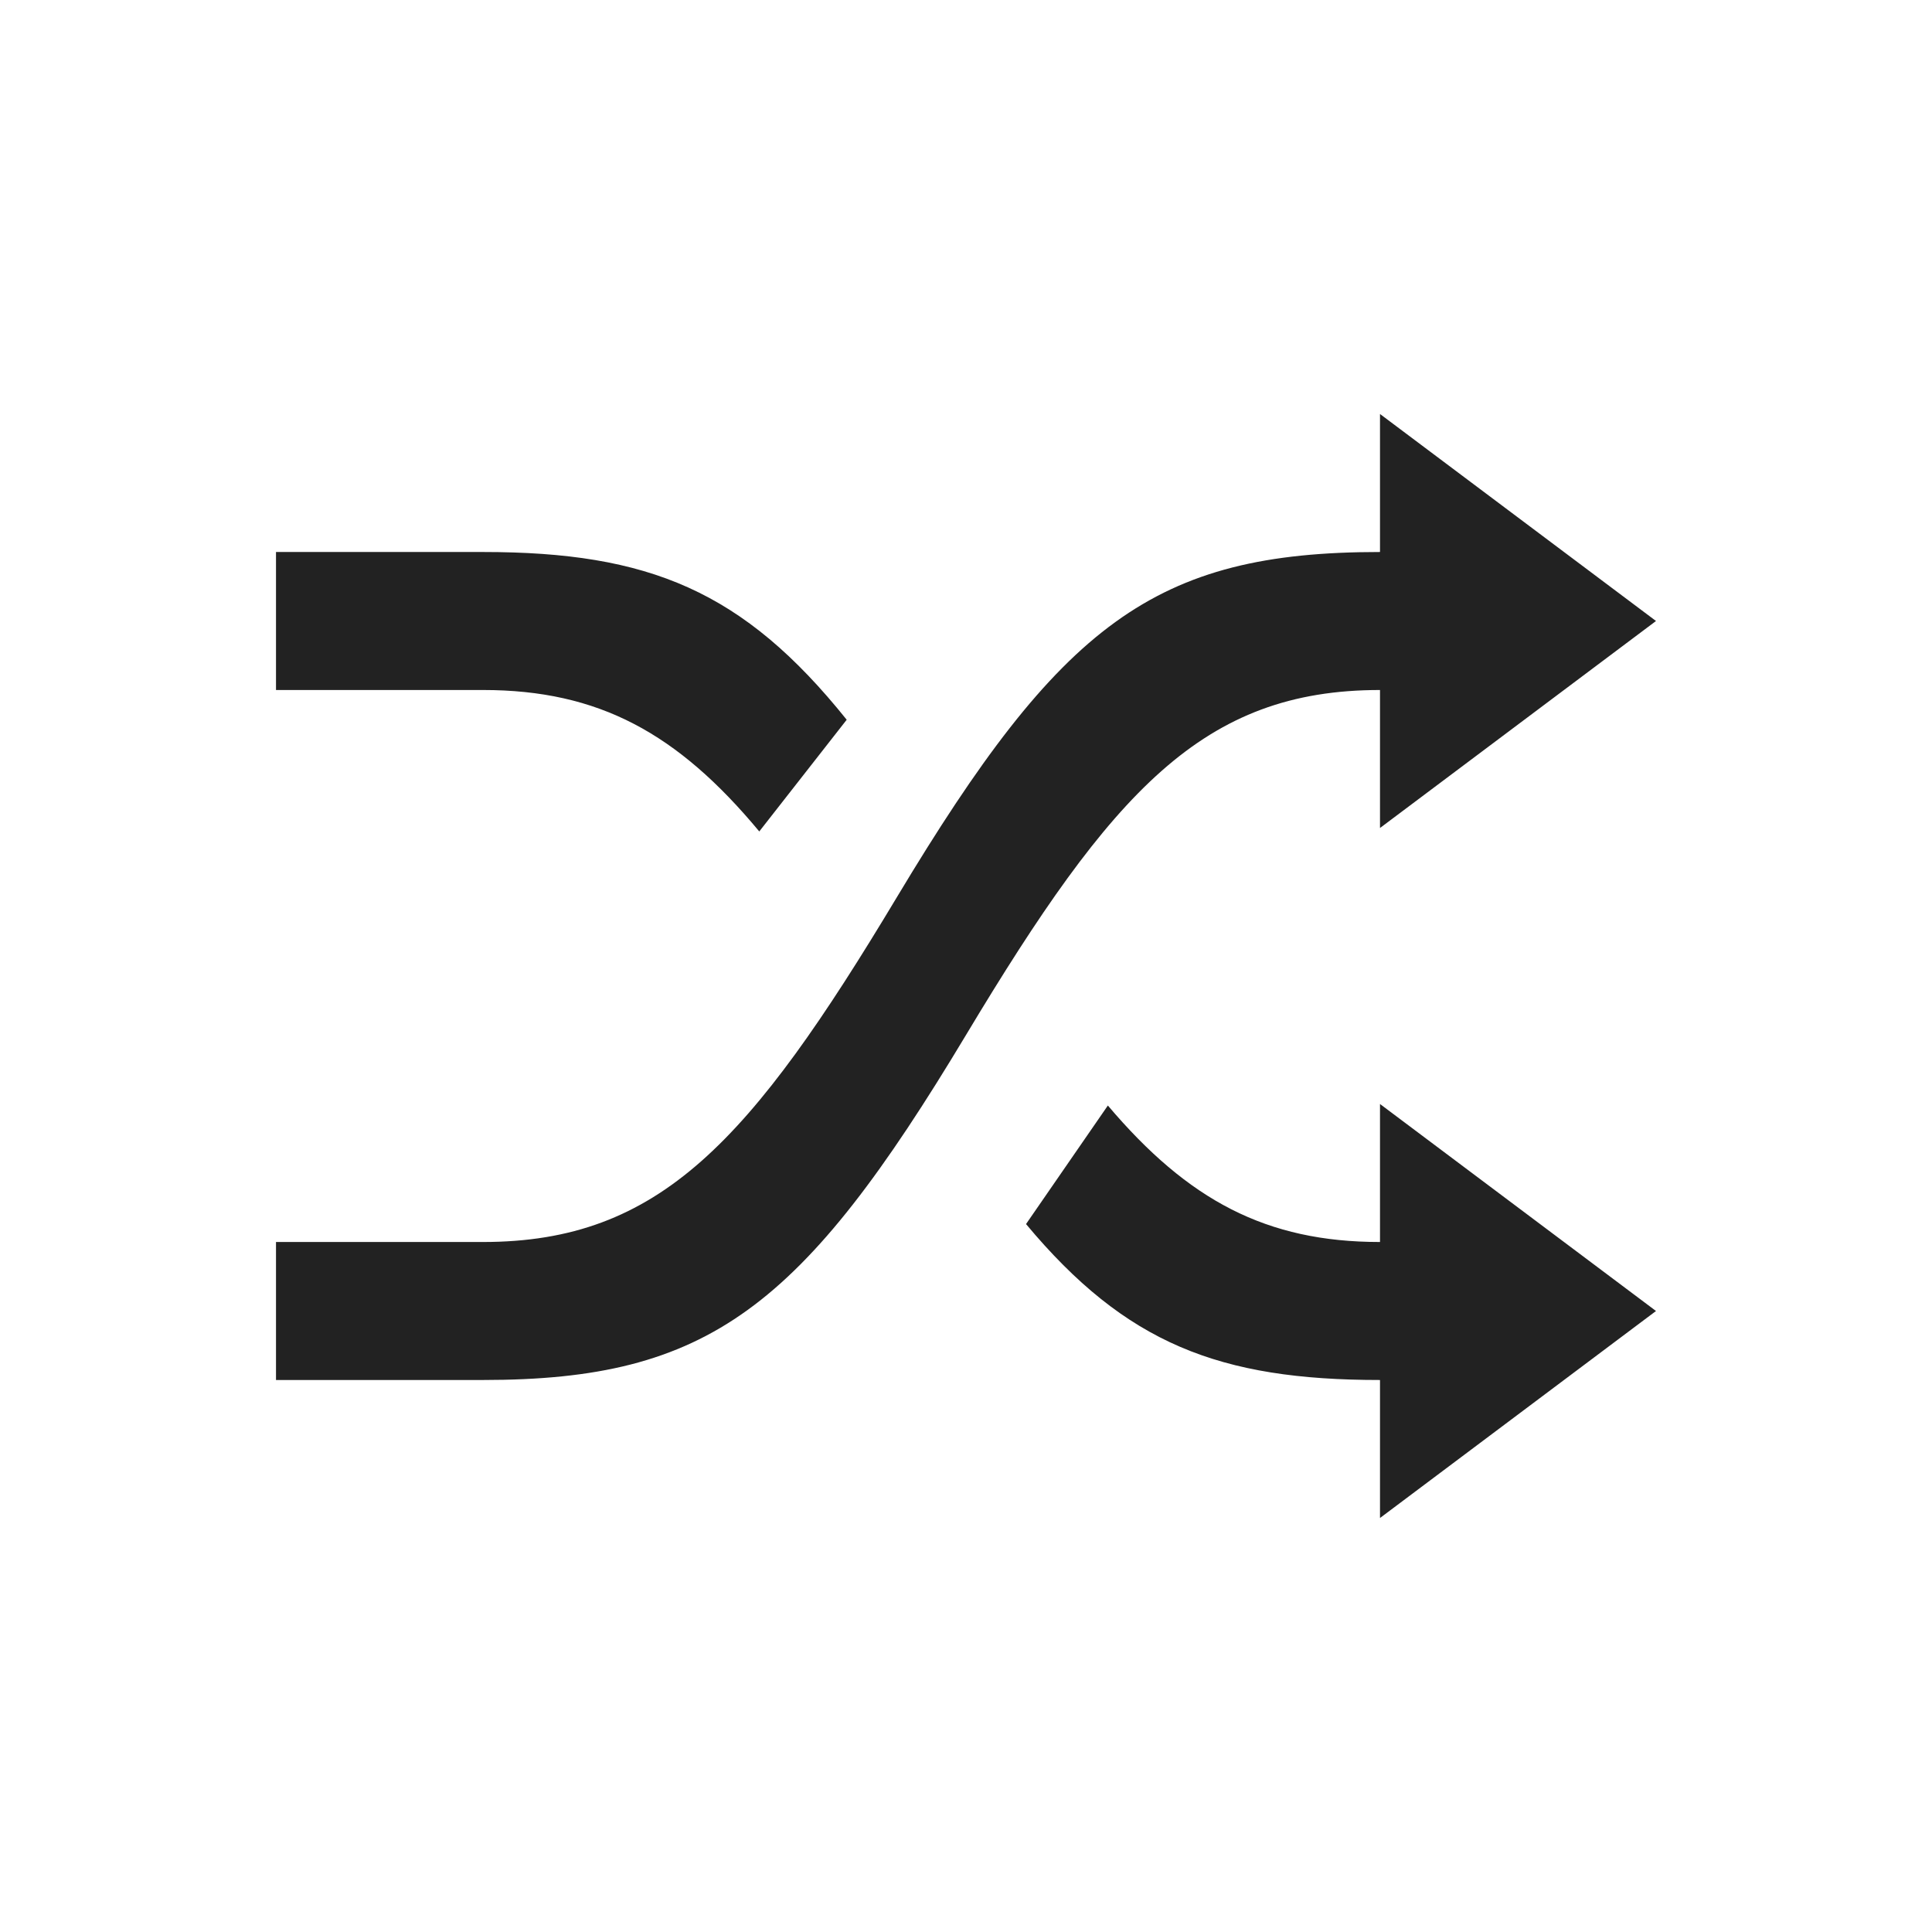 <svg xmlns="http://www.w3.org/2000/svg" width="28" height="28"><g fill="none" fill-rule="evenodd"><path d="M0 0h28v28H0z"/><path fill="#222" fill-rule="nonzero" d="M20 18v-2l4 3-4 3v-2c-2.328 0-3.684-.527-5.13-2.26l1.186-1.718C17.22 17.396 18.351 18 20 18zm0-10V6l4 3-4 3v-2c-2.564 0-3.876 1.46-6 5-2.376 3.96-3.73 5-7 5H4v-2h3c2.564 0 3.876-1.46 6-5 2.376-3.96 3.73-5 7-5zm-7.729 2.431l-1.267 1.619C9.82 10.626 8.678 10 7 10H4V8h3c2.403 0 3.771.561 5.271 2.431z"/></g></svg>